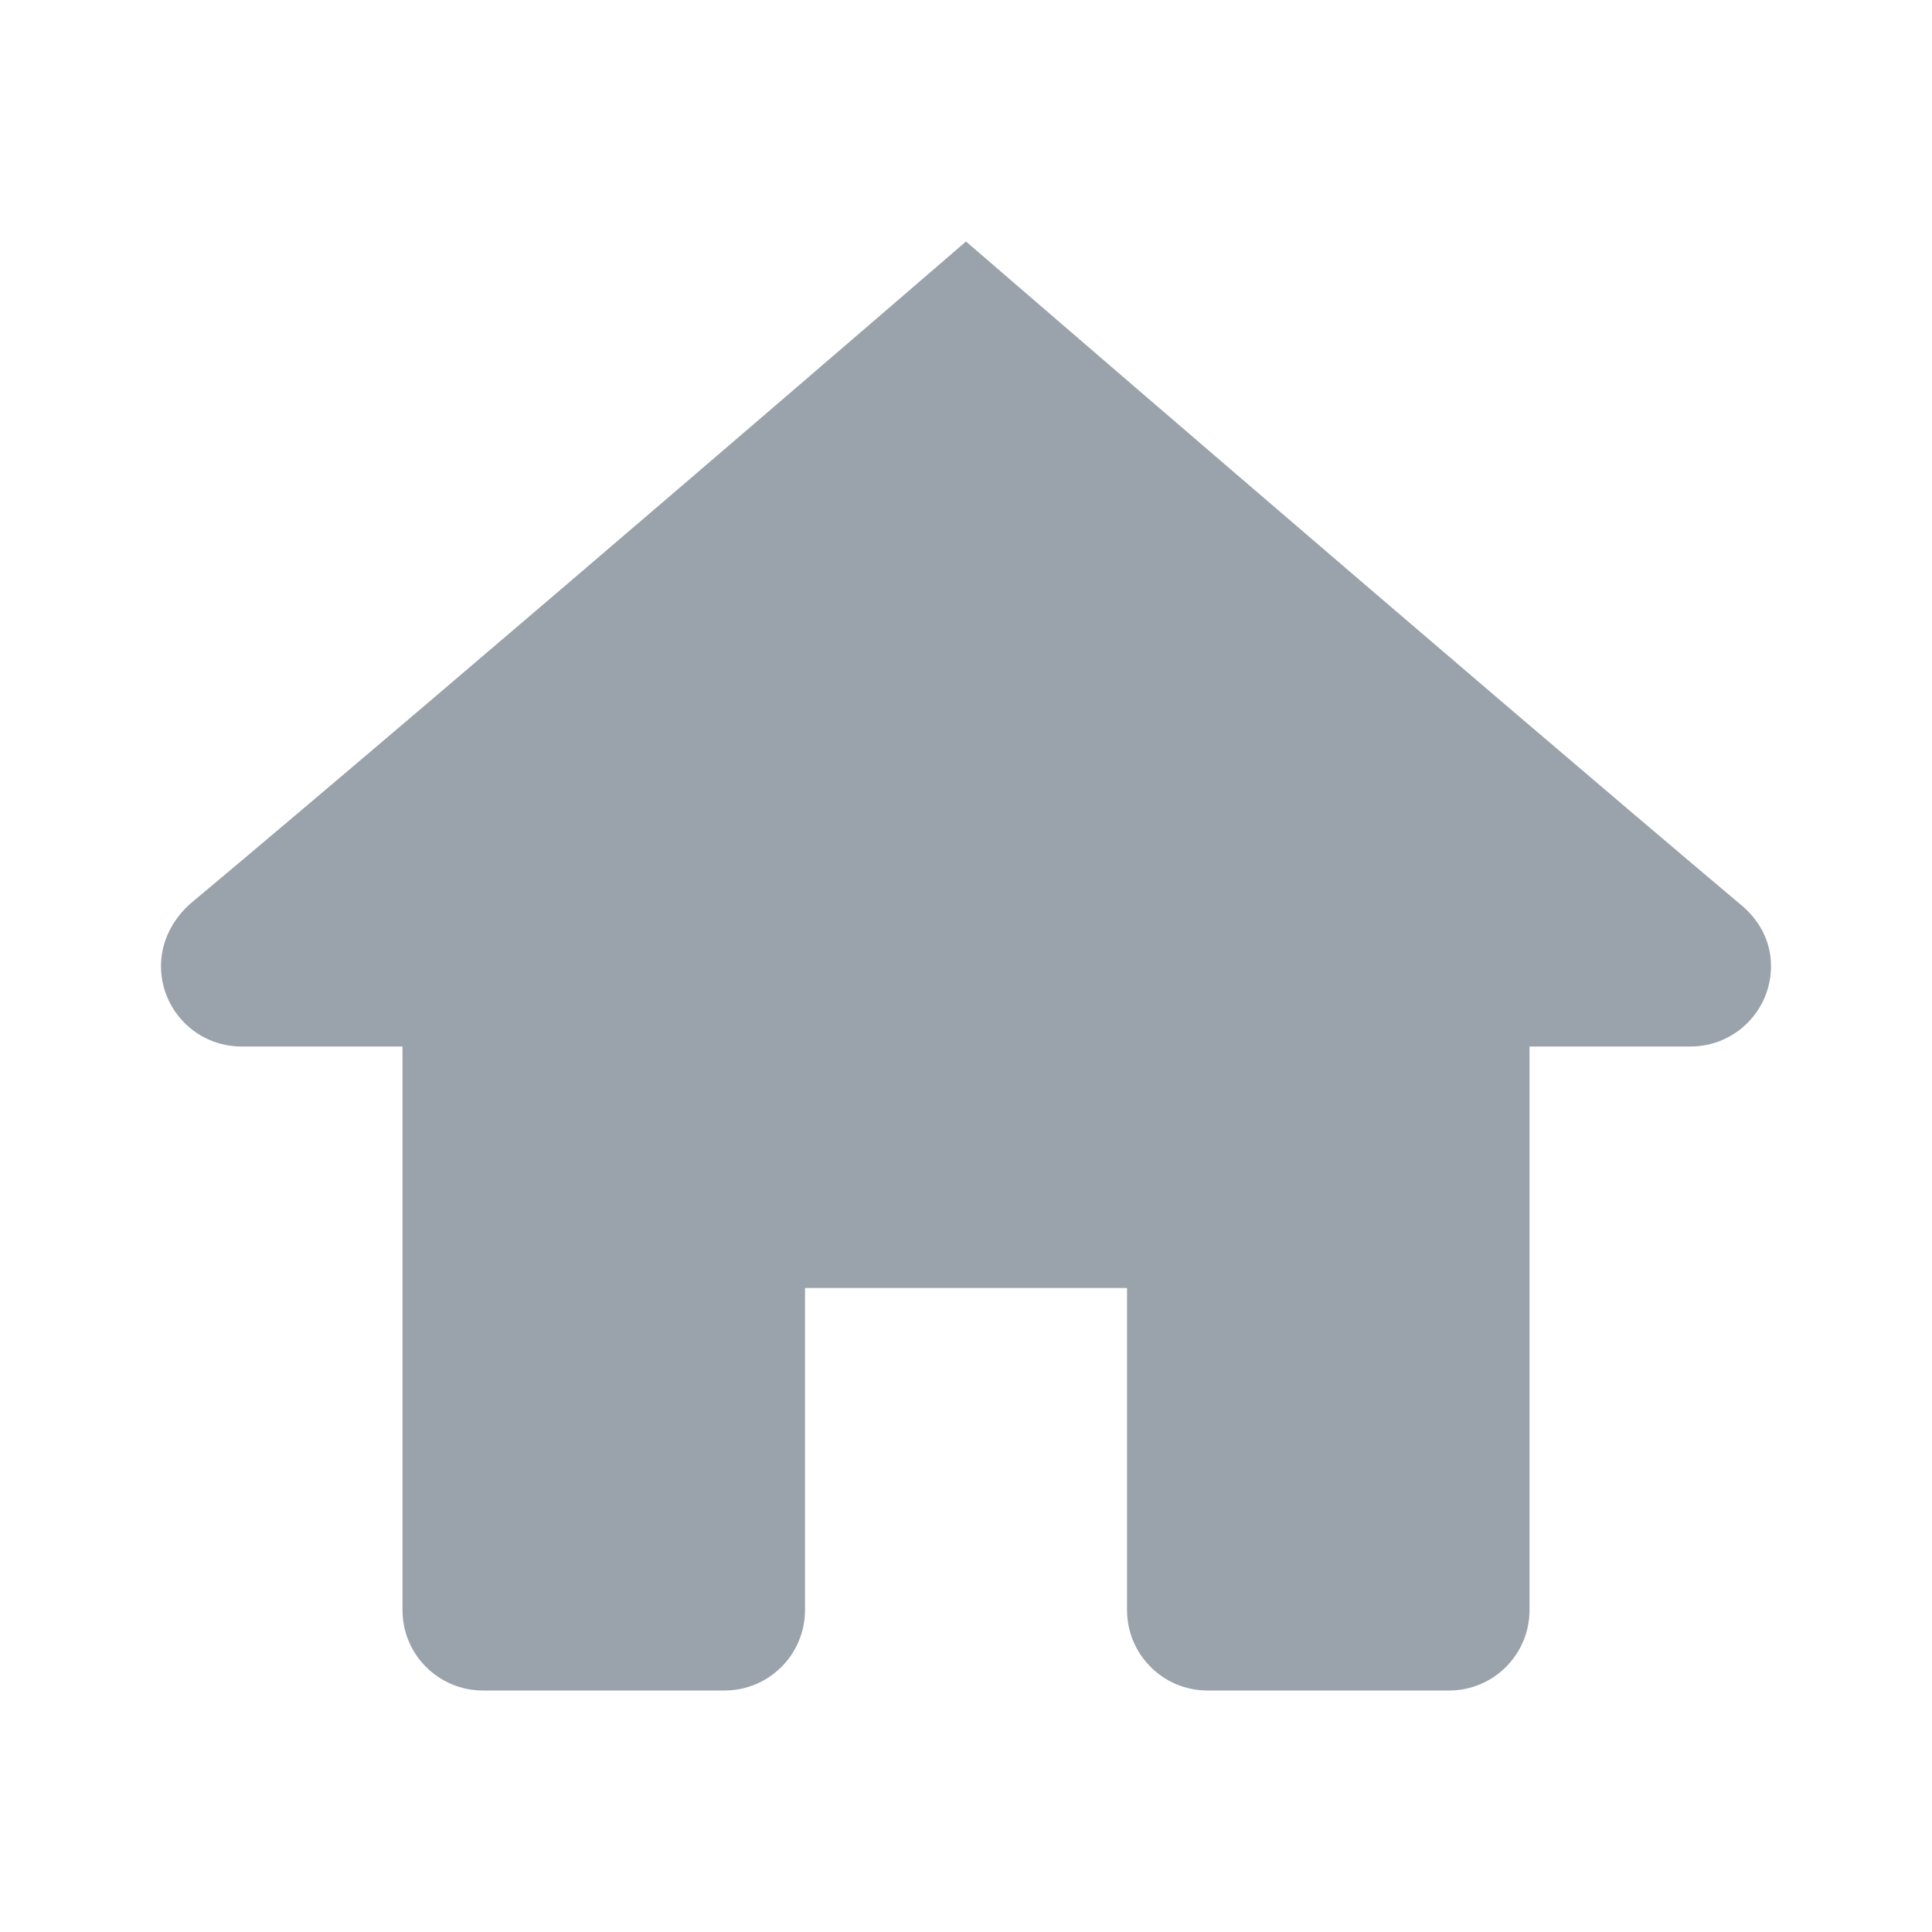 <svg width="37" height="37" viewBox="0 0 37 37" fill="none" xmlns="http://www.w3.org/2000/svg">
<path d="M18.5 4.625C18.5 4.625 8.963 12.857 3.634 17.316C3.321 17.6 3.083 18.013 3.083 18.5C3.083 19.352 3.773 20.042 4.625 20.042H7.708V30.833C7.708 31.686 8.398 32.375 9.25 32.375H13.875C14.728 32.375 15.417 31.684 15.417 30.833V24.667H21.584V30.833C21.584 31.684 22.273 32.375 23.125 32.375H27.75C28.603 32.375 29.292 31.686 29.292 30.833V20.042H32.375C33.228 20.042 33.917 19.352 33.917 18.5C33.917 18.013 33.679 17.6 33.326 17.316C28.034 12.857 18.5 4.625 18.5 4.625Z" fill="#9AA2AB"/>
</svg>
